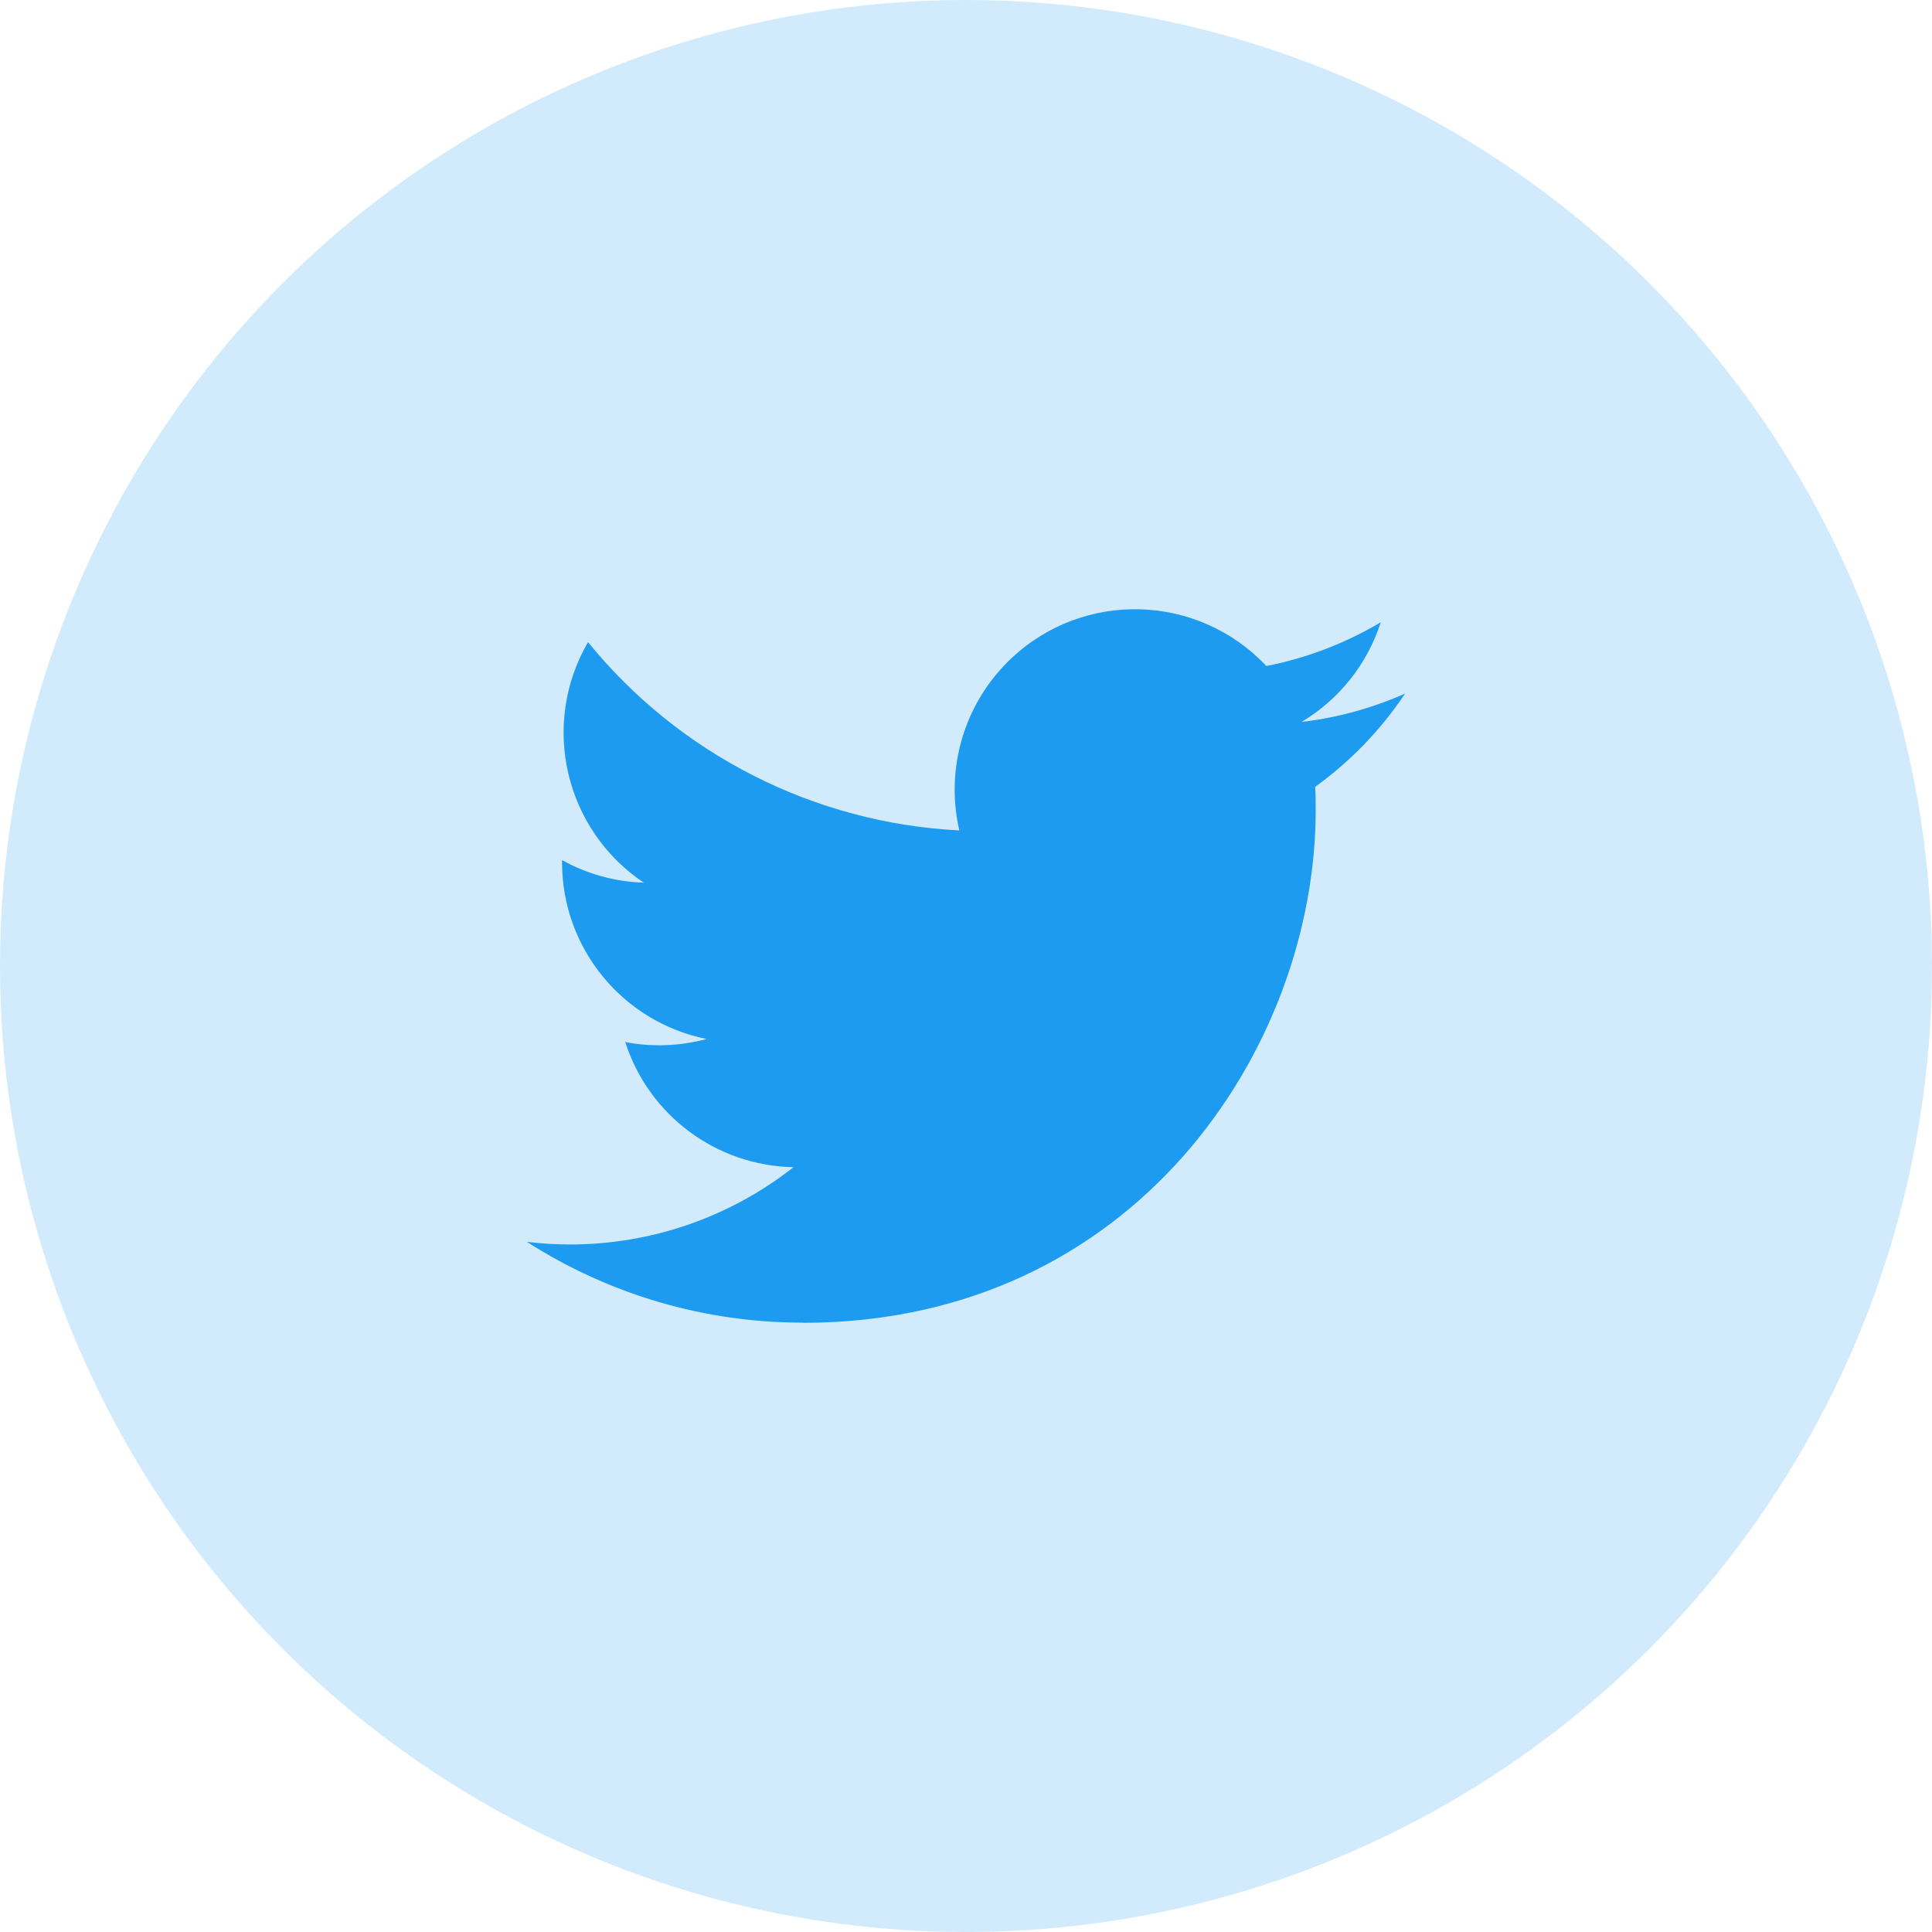 <svg width="22" height="22" viewBox="0 0 22 22" fill="none" xmlns="http://www.w3.org/2000/svg">
<circle opacity="0.2" cx="11" cy="11" r="11" fill="#1D9BF0"/>
<g clip-path="url(#clip0_480_24883)">
<path d="M14.976 8.96C14.982 9.048 14.982 9.136 14.982 9.225C14.982 11.936 12.918 15.063 9.145 15.063V15.061C8.03 15.063 6.938 14.743 6 14.141C6.162 14.161 6.325 14.171 6.488 14.171C7.412 14.172 8.31 13.862 9.036 13.291C8.158 13.274 7.388 12.702 7.12 11.866C7.427 11.925 7.744 11.913 8.046 11.831C7.088 11.638 6.4 10.796 6.4 9.82C6.4 9.811 6.4 9.802 6.4 9.794C6.685 9.953 7.005 10.041 7.331 10.051C6.43 9.448 6.151 8.249 6.696 7.312C7.737 8.593 9.275 9.373 10.924 9.456C10.759 8.743 10.985 7.996 11.518 7.495C12.344 6.718 13.643 6.758 14.42 7.584C14.88 7.494 15.32 7.325 15.723 7.086C15.57 7.561 15.25 7.965 14.821 8.221C15.228 8.173 15.625 8.064 16 7.898C15.725 8.31 15.378 8.67 14.976 8.96Z" fill="#1D9BF0"/>
</g>
<defs>
<clipPath id="clip0_480_24883">
<rect width="10" height="10" fill="white" transform="translate(6 6)"/>
</clipPath>
</defs>
</svg>
